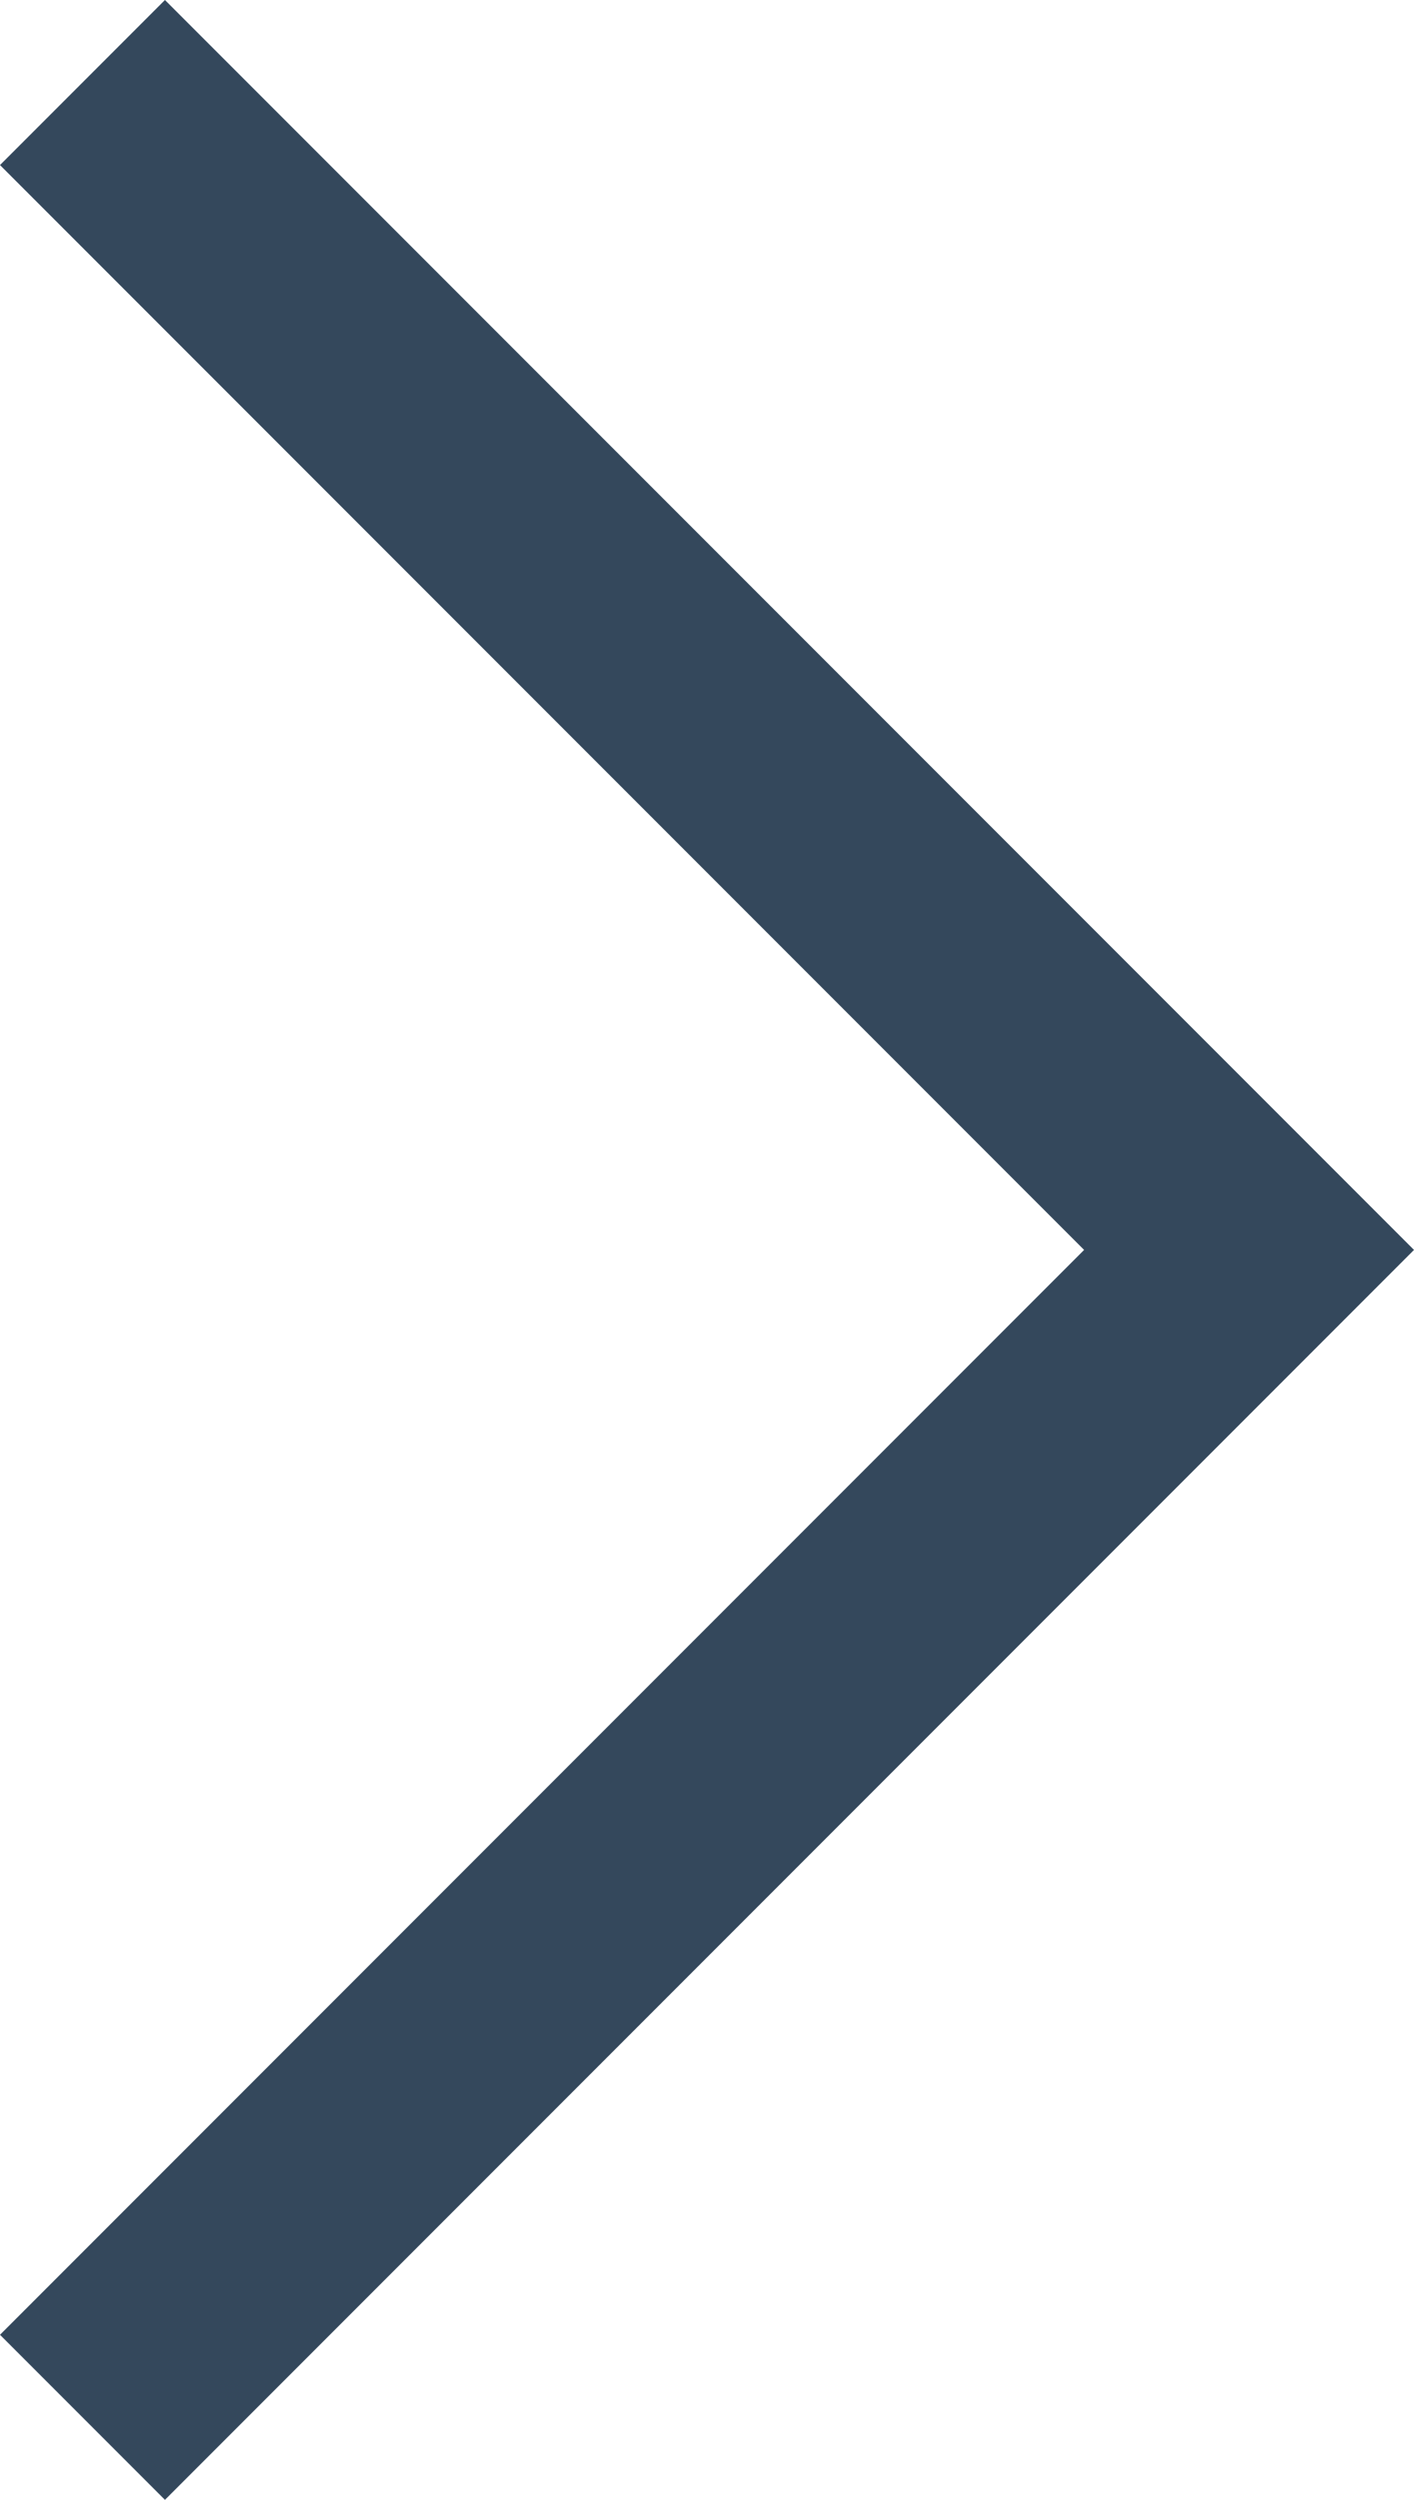 <svg xmlns="http://www.w3.org/2000/svg" width="9.181" height="16.22" viewBox="0 0 9.181 16.22">
  <path id="Path_45725" data-name="Path 45725" d="M-937,909.833l1.071-1.071,8.11,8.11-8.11,8.11L-937,923.911l7.039-7.039Z" transform="translate(937 -908.762)" fill="#34485c" fill-rule="evenodd"/>
</svg>
